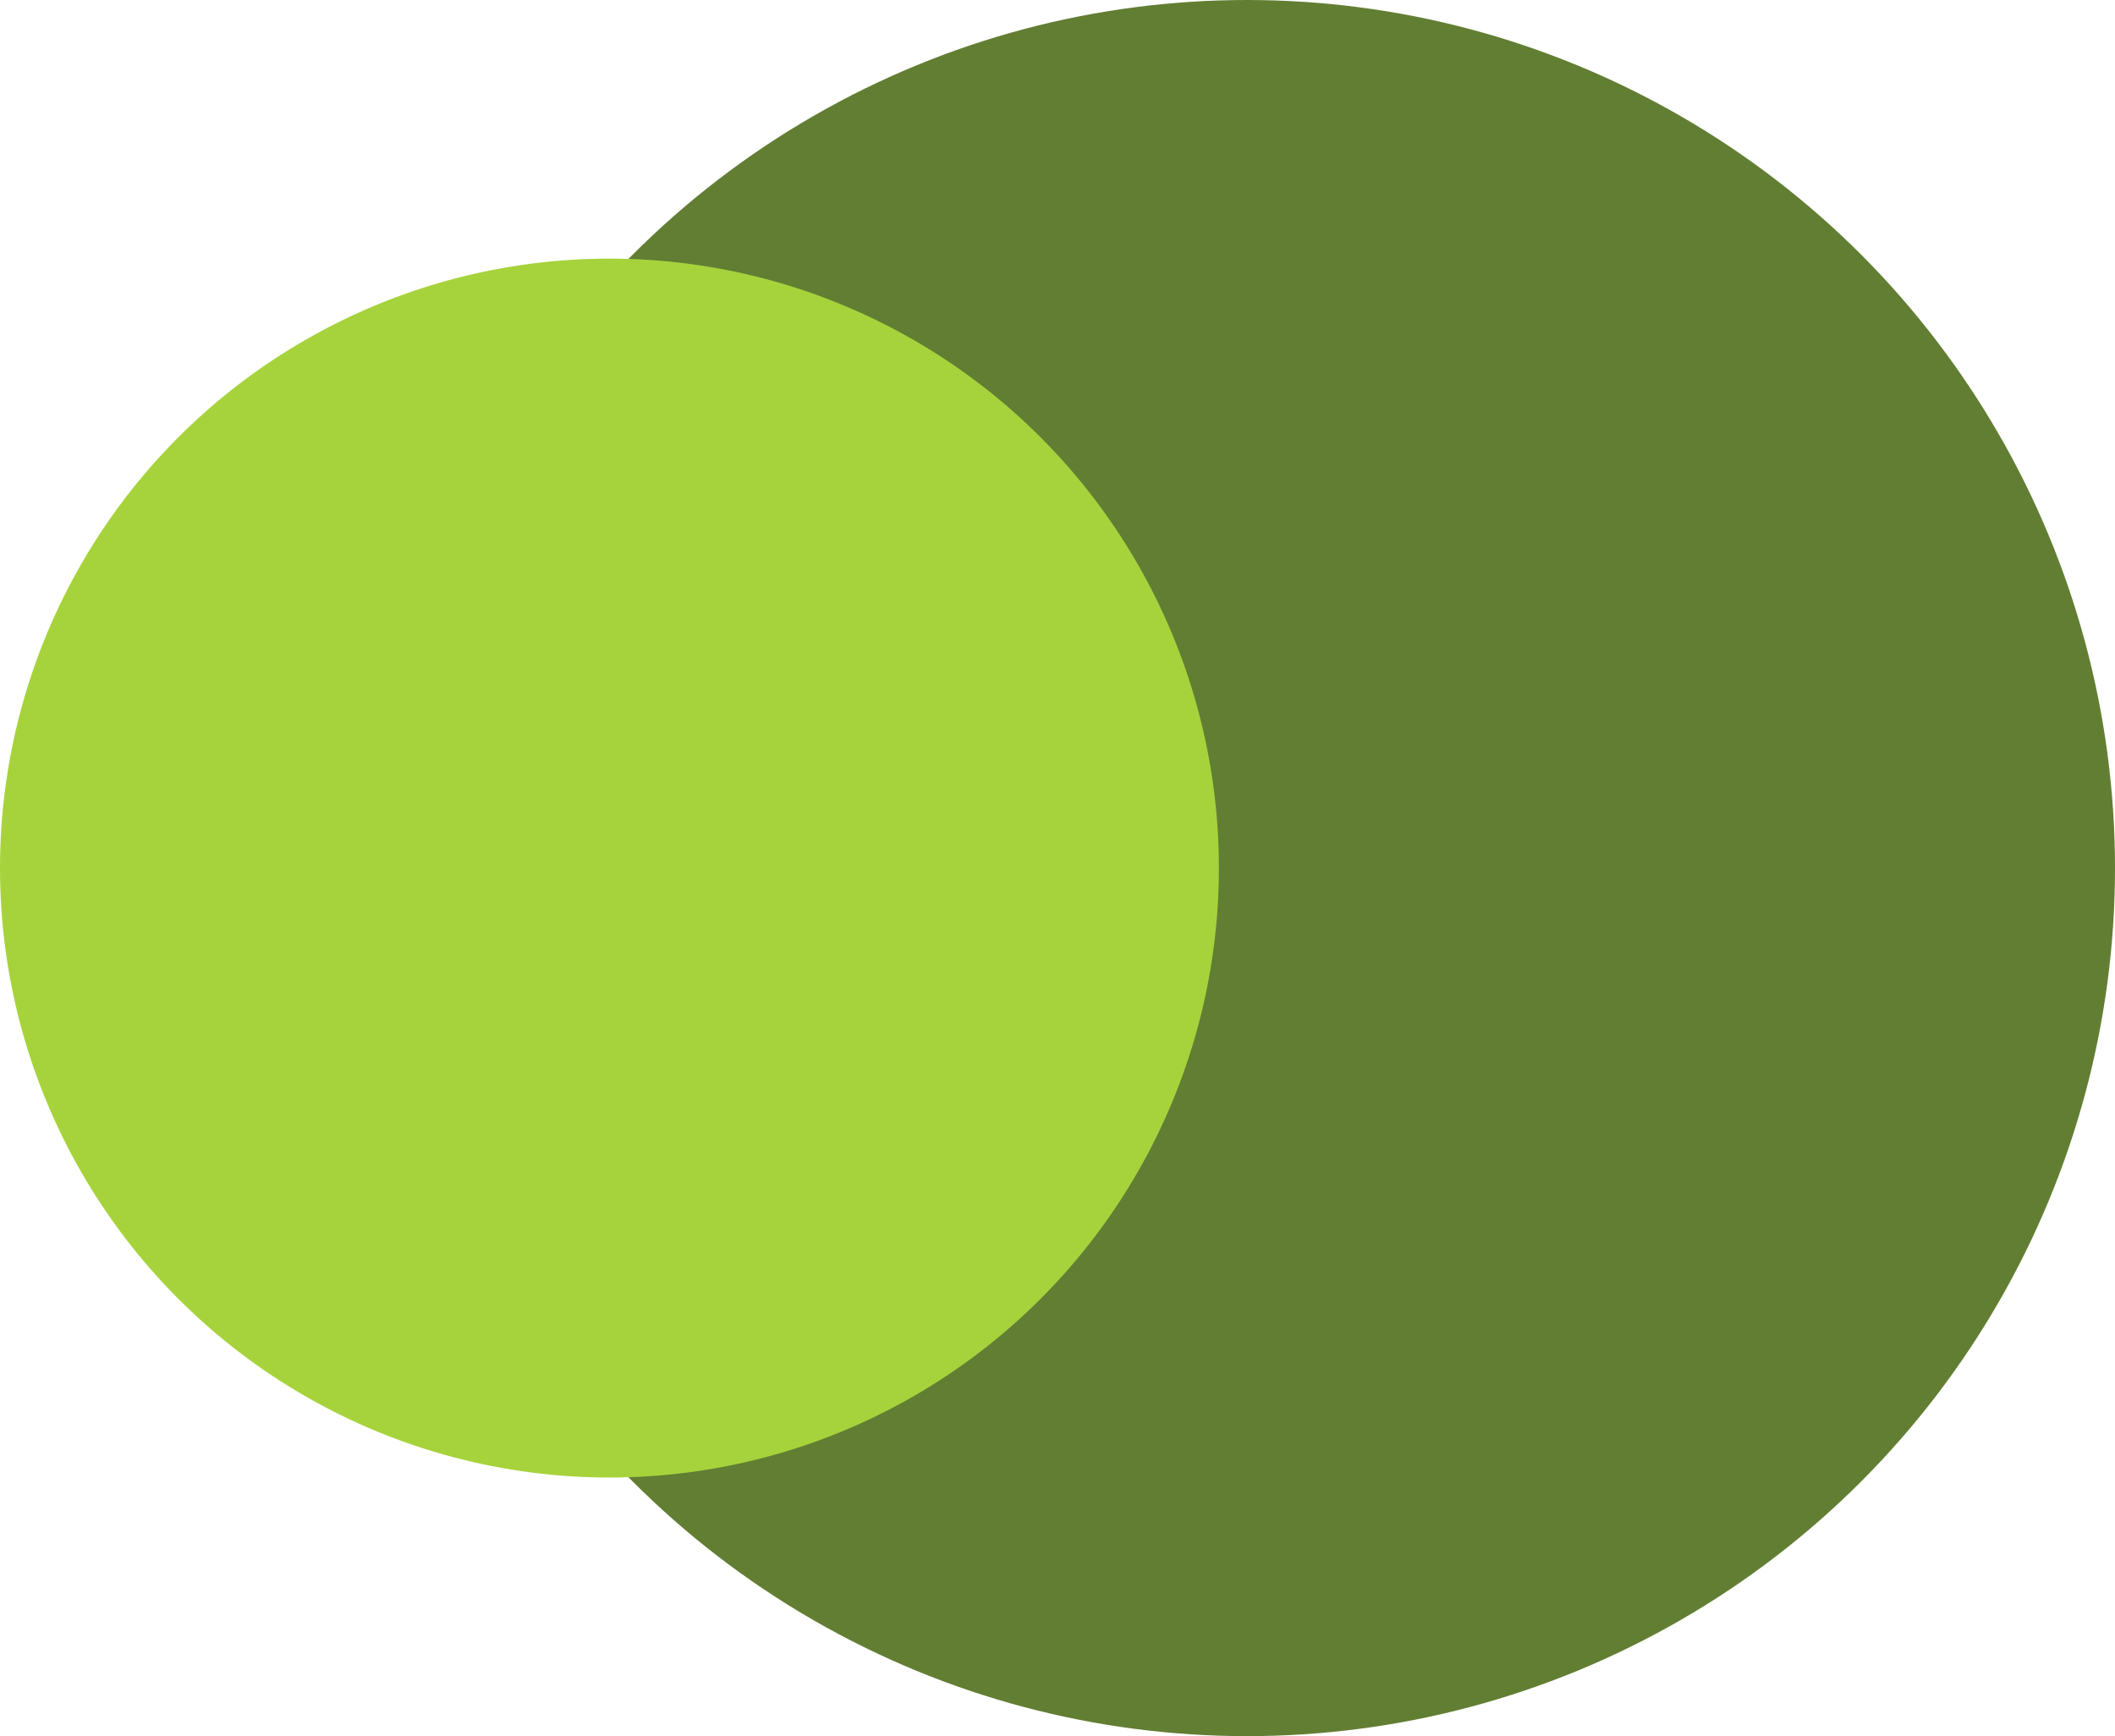 <svg xmlns="http://www.w3.org/2000/svg" viewBox="0 0 1742.01 1429.95">
  <defs>
    <style>
      .cls-1 {
        fill: #627e33;
      }

      .cls-2 {
        fill: #a6d33c;
      }
    </style>
  </defs>
  <g id="Layer_2" data-name="Layer 2">
    <g id="Layer_1-2" data-name="Layer 1">
      <circle class="cls-1" cx="1027.03" cy="714.98" r="714.98"/>
      <circle class="cls-2" cx="501.97" cy="714.98" r="501.97"/>
    </g>
  </g>
</svg>
